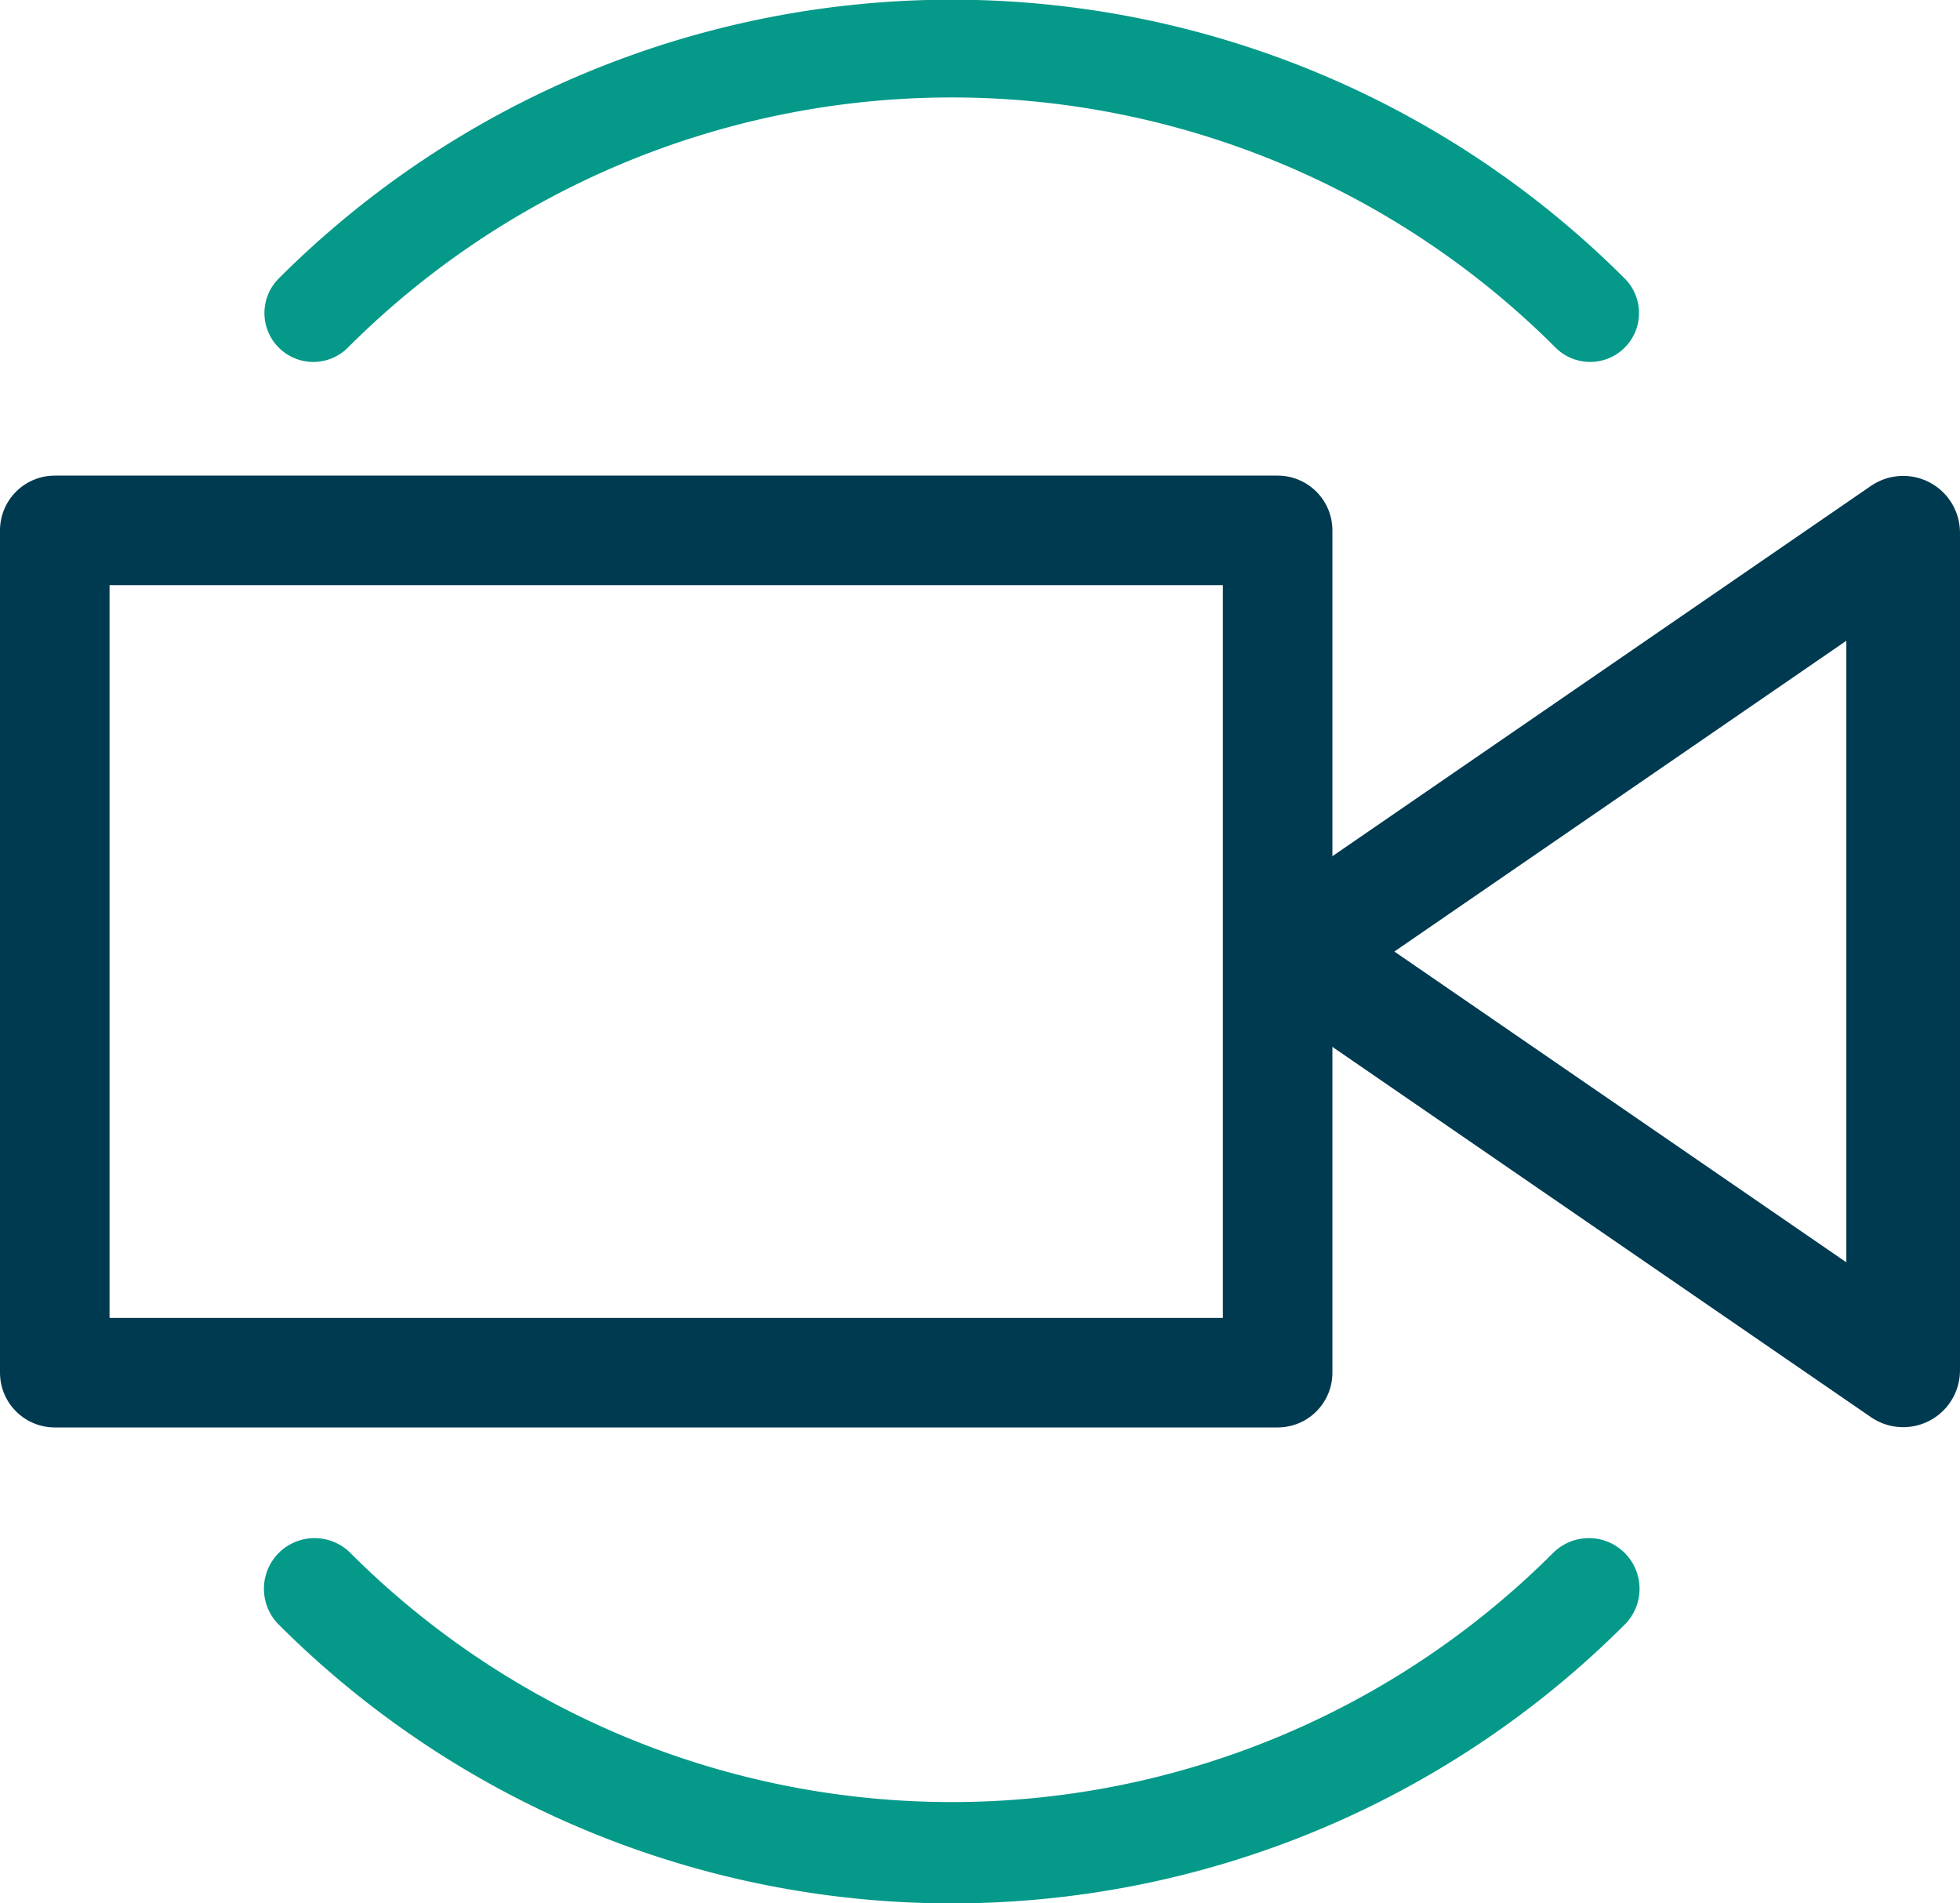 <?xml version="1.0" encoding="UTF-8" standalone="no"?>
<!-- Created with Inkscape (http://www.inkscape.org/) -->

<svg
   width="102.971mm"
   height="99.984mm"
   viewBox="0 0 102.971 99.984"
   version="1.1"
   id="svg1"
   inkscape:export-filename="video_call.svg"
   inkscape:export-xdpi="96"
   inkscape:export-ydpi="96"
   xmlns:inkscape="http://www.inkscape.org/namespaces/inkscape"
   xmlns:sodipodi="http://sodipodi.sourceforge.net/DTD/sodipodi-0.dtd"
   xmlns="http://www.w3.org/2000/svg"
   xmlns:svg="http://www.w3.org/2000/svg">
  <sodipodi:namedview
     id="namedview1"
     pagecolor="#505050"
     bordercolor="#eeeeee"
     borderopacity="1"
     inkscape:showpageshadow="0"
     inkscape:pageopacity="0"
     inkscape:pagecheckerboard="0"
     inkscape:deskcolor="#505050"
     inkscape:document-units="mm"
     showgrid="true">
    <inkscape:grid
       id="grid1"
       units="mm"
       originx="-2.6226044e-06"
       originy="-0.016"
       spacingx="1"
       spacingy="1"
       empcolor="#0099e5"
       empopacity="0.302"
       color="#0099e5"
       opacity="0.149"
       empspacing="5"
       dotted="false"
       gridanglex="30"
       gridanglez="30"
       visible="true" />
  </sodipodi:namedview>
  <defs
     id="defs1" />
  <g
     inkscape:label="Calque 1"
     inkscape:groupmode="layer"
     id="layer1"
     transform="translate(-2.6226044e-6,-0.016)">
    <path
       style="fill:none;stroke:#059989;stroke-width:5.322;stroke-linecap:round;stroke-linejoin:round;stroke-dasharray:none"
       id="path1"
       sodipodi:type="arc"
       sodipodi:cx="50"
       sodipodi:cy="50"
       sodipodi:rx="47.33923"
       sodipodi:ry="47.33923"
       sodipodi:start="0.78539816"
       sodipodi:end="2.3561945"
       sodipodi:open="true"
       sodipodi:arc-type="arc"
       d="M 83.474,83.474 A 47.339,47.339 0 0 1 50,97.339 47.339,47.339 0 0 1 16.526,83.474" />
    <path
       style="fill:none;stroke:#059989;stroke-width:5.136;stroke-linecap:round;stroke-linejoin:round;stroke-dasharray:none"
       id="path2"
       sodipodi:type="arc"
       sodipodi:cx="50"
       sodipodi:cy="50"
       sodipodi:rx="47.43222"
       sodipodi:ry="47.43222"
       sodipodi:start="3.9269908"
       sodipodi:end="5.4977871"
       sodipodi:open="true"
       sodipodi:arc-type="arc"
       d="m 16.46,16.46 a 47.432,47.432 0 0 1 67.079,-2e-6" />
    <rect
       style="fill:none;stroke:#003a50;stroke-width:5.755;stroke-linecap:round;stroke-linejoin:round;stroke-dasharray:none;stroke-opacity:1"
       id="rect2"
       width="64.245"
       height="44.245"
       x="2.877"
       y="27.877" />
    <path
       style="fill:none;stroke:#003a50;stroke-width:5.971;stroke-linecap:round;stroke-linejoin:round;stroke-dasharray:none;stroke-opacity:1"
       d="m 67.985,50 32,-22 v 44 z"
       id="path8"
       sodipodi:nodetypes="cccc" />
  </g>
</svg>
